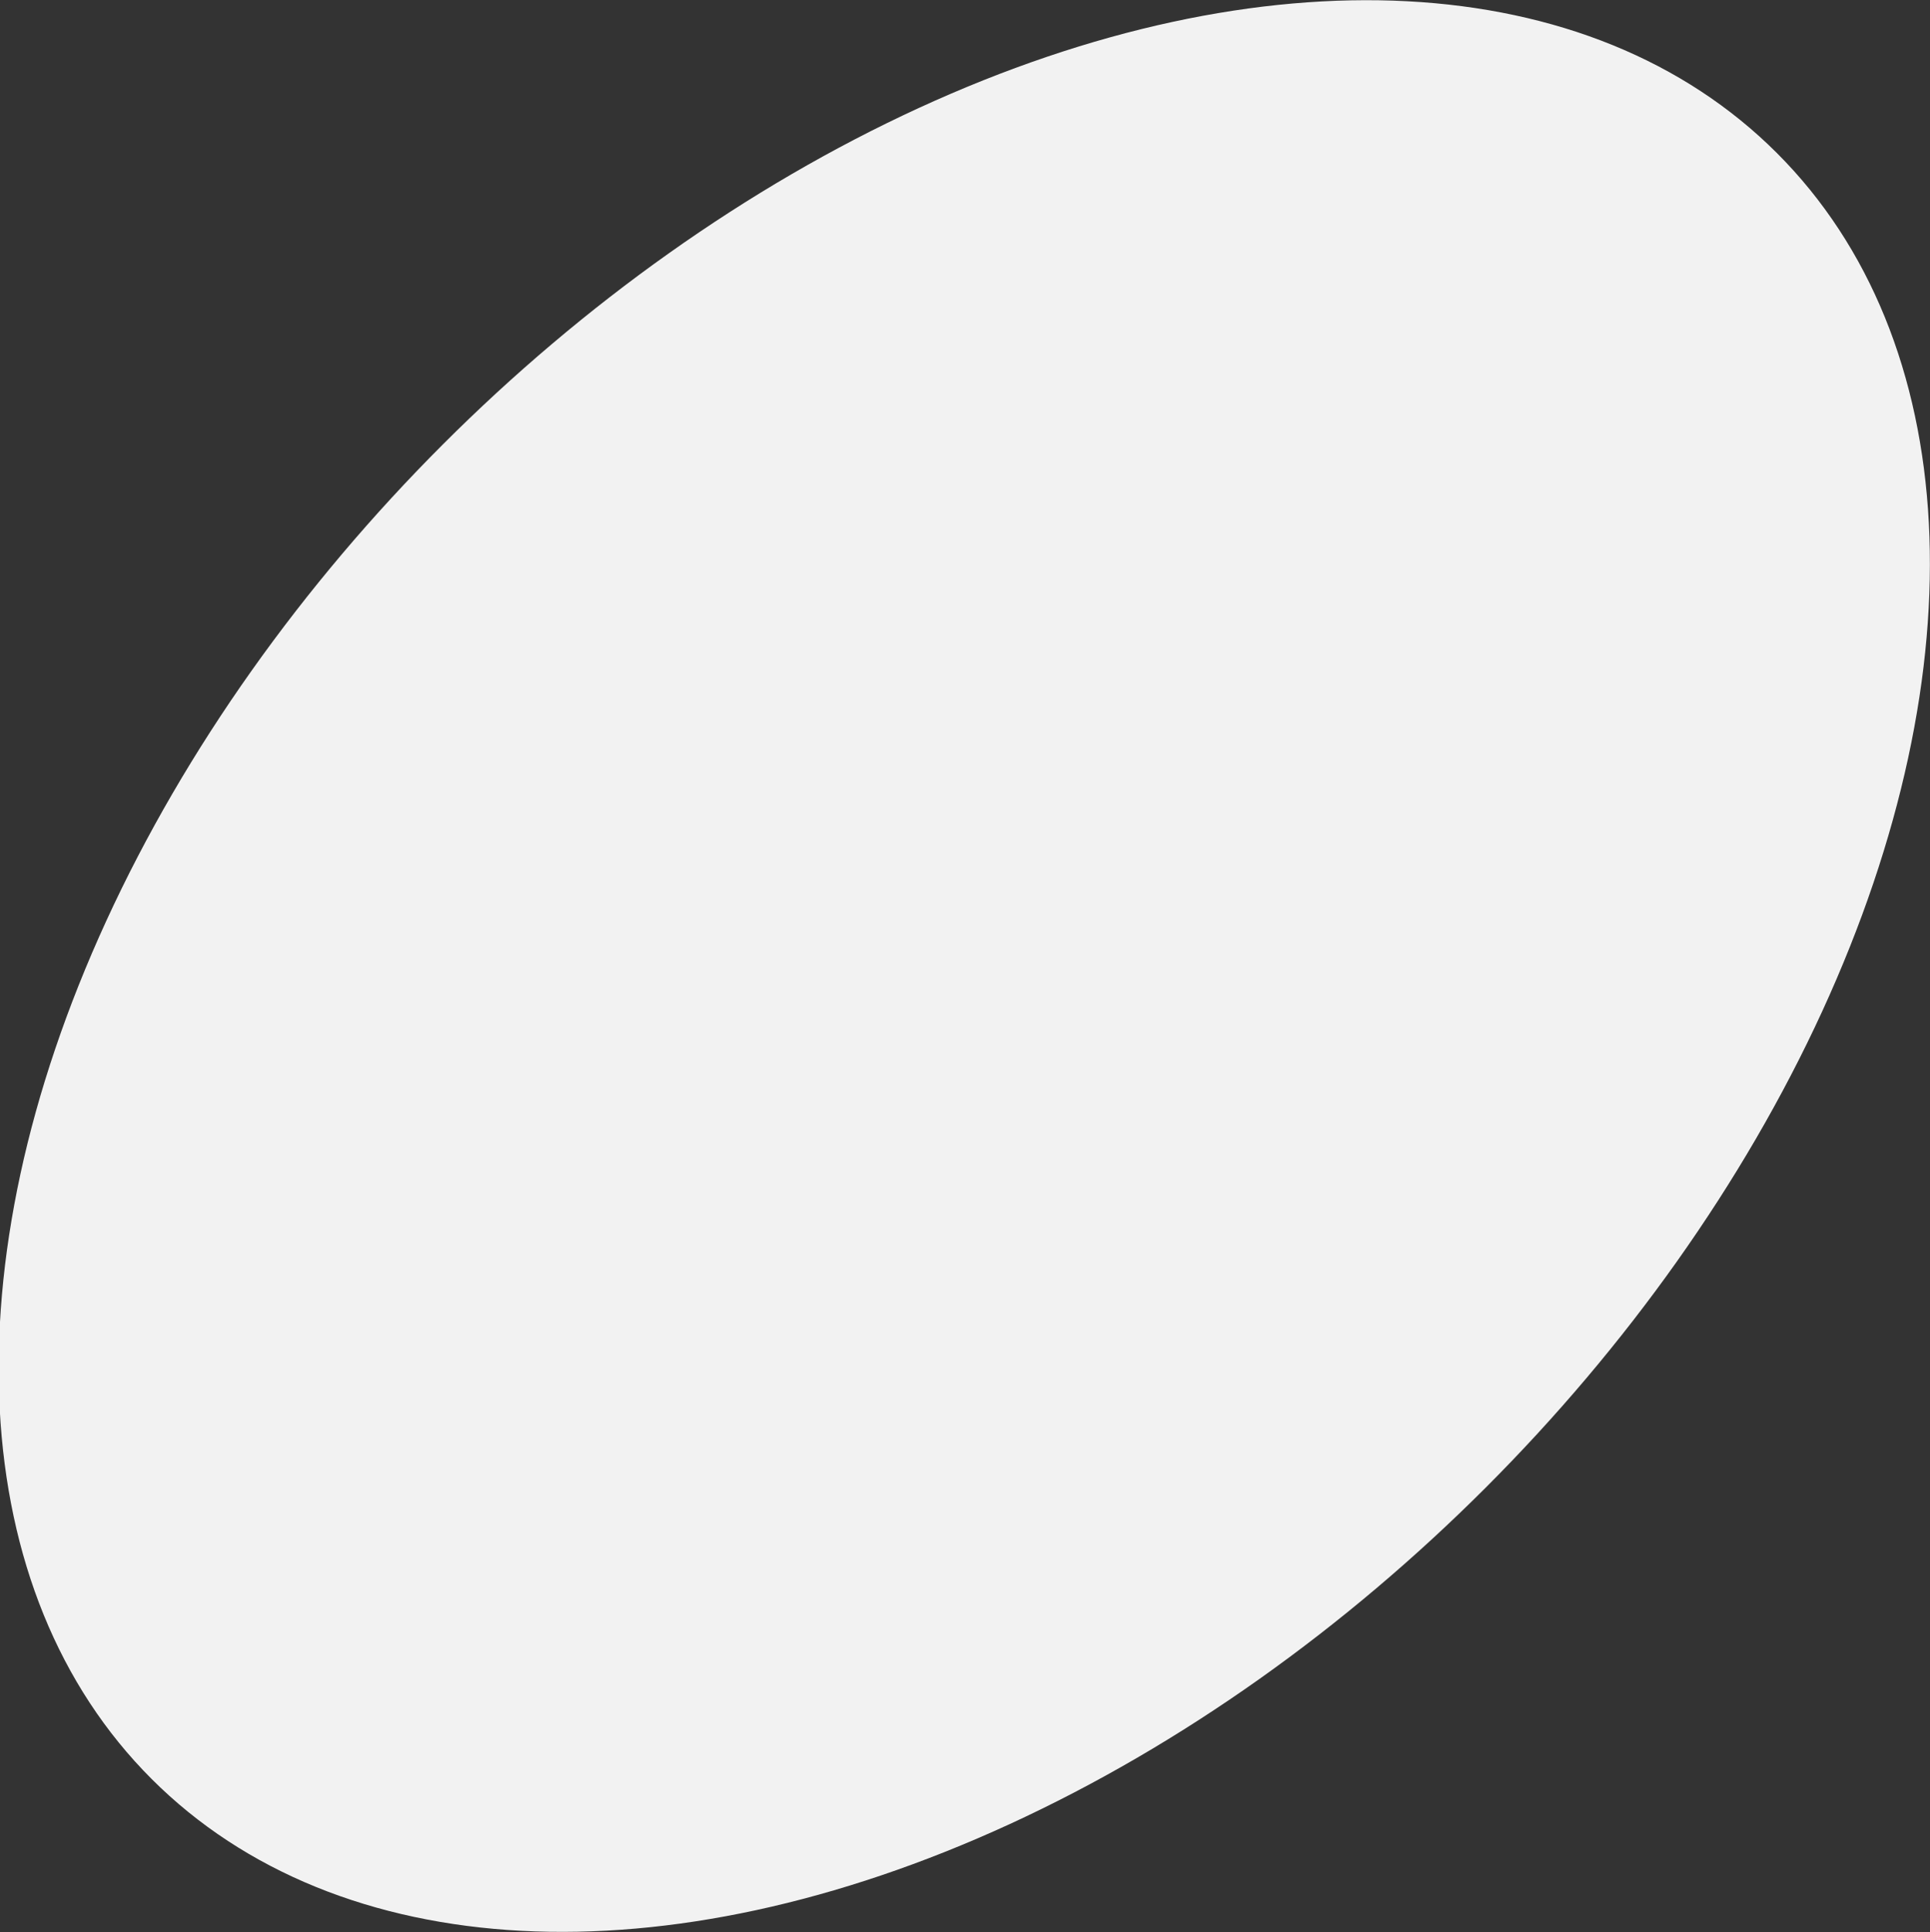<?xml version="1.0" encoding="utf-8"?>
<!-- Generator: Adobe Illustrator 24.0.0, SVG Export Plug-In . SVG Version: 6.00 Build 0)  -->
<svg version="1.1" id="Layer_1" xmlns="http://www.w3.org/2000/svg" xmlns:xlink="http://www.w3.org/1999/xlink" x="0px" y="0px"
	 viewBox="0 0 1160 1161" style="enable-background:new 0 0 1160 1161;" xml:space="preserve">
<rect x="0" y="0" width="1160" height="1161" fill="#333333" stroke="none"/>
<style type="text/css">
	.st0{fill:#F2F2F2;}
</style>
<ellipse transform="matrix(0.707 -0.707 0.707 0.707 -240.693 579.918)" class="st0" cx="579.7" cy="580.5" rx="690.9" ry="443.3"/>
</svg>

